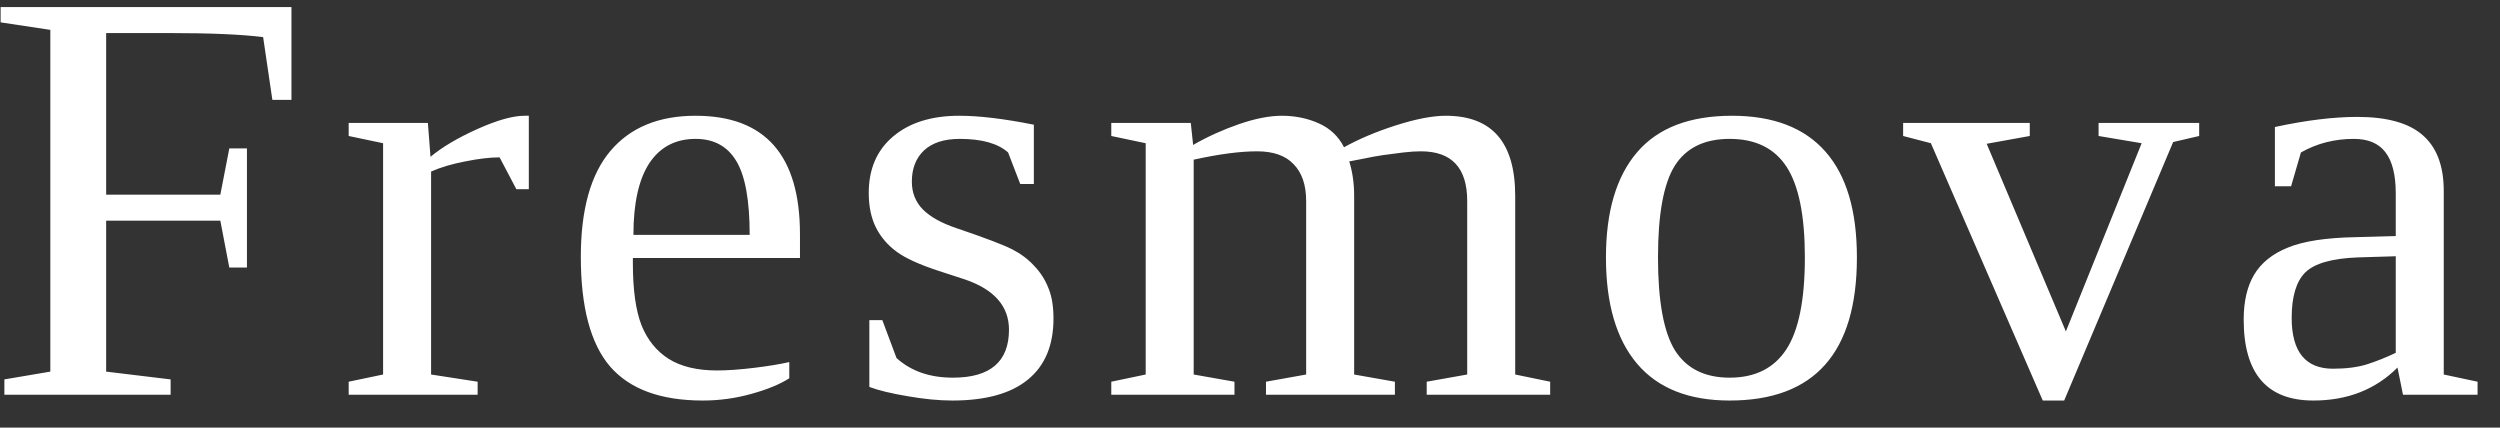 <svg width="76" height="13" viewBox="0 0 76 13" fill="none" xmlns="http://www.w3.org/2000/svg">
<rect x="0" y="0" width="76" height="13" fill="#333333" stroke="none"/>
<path d="M3.227 6.709V11.297L5.187 11.534V12H0.133V11.534L1.53 11.297V0.908L0.019 0.68V0.214H8.86V3.035H8.28L7.999 1.128C7.343 1.046 6.394 1.005 5.151 1.005H3.227V5.918H6.698L6.971 4.512H7.507V8.133H6.971L6.698 6.709H3.227ZM16.076 3.519V5.751H15.697L15.188 4.784C14.895 4.784 14.546 4.825 14.142 4.907C13.743 4.983 13.398 5.086 13.105 5.215V11.385L14.52 11.604V12H10.6V11.604L11.646 11.385V4.354L10.6 4.134V3.738H13.008L13.087 4.767C13.439 4.474 13.913 4.192 14.511 3.923C15.114 3.653 15.592 3.519 15.944 3.519H16.076ZM19.239 7.843V8.001C19.239 8.81 19.327 9.439 19.503 9.891C19.684 10.336 19.959 10.676 20.329 10.91C20.704 11.145 21.193 11.262 21.796 11.262C22.113 11.262 22.488 11.235 22.921 11.183C23.355 11.13 23.712 11.071 23.994 11.007V11.499C23.712 11.681 23.329 11.839 22.842 11.974C22.362 12.108 21.87 12.176 21.366 12.176C20.083 12.176 19.142 11.83 18.544 11.139C17.953 10.447 17.657 9.337 17.657 7.808C17.657 6.366 17.959 5.291 18.562 4.582C19.166 3.873 20.027 3.519 21.146 3.519C23.261 3.519 24.319 4.72 24.319 7.122V7.843H19.239ZM21.146 4.222C20.537 4.222 20.068 4.468 19.74 4.96C19.418 5.452 19.256 6.179 19.256 7.14H22.79C22.79 6.091 22.655 5.344 22.385 4.898C22.116 4.447 21.703 4.222 21.146 4.222ZM32.026 9.68C32.026 10.5 31.765 11.121 31.244 11.543C30.728 11.965 29.964 12.176 28.95 12.176C28.54 12.176 28.086 12.132 27.588 12.044C27.096 11.962 26.709 11.868 26.428 11.763V9.732H26.823L27.254 10.884C27.693 11.282 28.265 11.481 28.968 11.481C30.104 11.481 30.673 10.995 30.673 10.023C30.673 9.308 30.224 8.798 29.328 8.493L28.546 8.238C27.954 8.045 27.523 7.849 27.254 7.649C26.984 7.45 26.776 7.207 26.63 6.92C26.483 6.627 26.41 6.275 26.41 5.865C26.41 5.139 26.656 4.567 27.148 4.151C27.646 3.729 28.317 3.519 29.161 3.519C29.765 3.519 30.52 3.609 31.429 3.791V5.593H31.015L30.646 4.635C30.336 4.359 29.846 4.222 29.179 4.222C28.704 4.222 28.341 4.339 28.089 4.573C27.843 4.808 27.72 5.124 27.72 5.522C27.72 5.856 27.831 6.138 28.054 6.366C28.282 6.595 28.625 6.785 29.082 6.938C29.943 7.23 30.506 7.444 30.769 7.579C31.033 7.714 31.256 7.881 31.437 8.08C31.625 8.273 31.768 8.496 31.868 8.748C31.974 9 32.026 9.311 32.026 9.68ZM36.271 4.406C36.71 4.154 37.176 3.943 37.668 3.773C38.16 3.604 38.594 3.519 38.969 3.519C39.373 3.519 39.745 3.595 40.085 3.747C40.431 3.899 40.689 4.143 40.858 4.477C41.31 4.225 41.837 4.002 42.441 3.809C43.05 3.615 43.554 3.519 43.952 3.519C45.358 3.519 46.062 4.33 46.062 5.953V11.385L47.125 11.604V12H43.372V11.604L44.603 11.385V6.111C44.603 5.104 44.134 4.6 43.196 4.6C43.044 4.6 42.865 4.611 42.66 4.635C42.461 4.658 42.259 4.685 42.054 4.714C41.855 4.743 41.661 4.778 41.474 4.819C41.292 4.854 41.14 4.884 41.017 4.907C41.116 5.224 41.166 5.572 41.166 5.953V11.385L42.405 11.604V12H38.486V11.604L39.707 11.385V6.111C39.707 5.625 39.581 5.253 39.329 4.995C39.083 4.731 38.711 4.6 38.213 4.6C37.697 4.6 37.056 4.685 36.288 4.854V11.385L37.528 11.604V12H33.783V11.604L34.829 11.385V4.354L33.783 4.134V3.738H36.2L36.271 4.406ZM56.45 7.825C56.45 10.726 55.16 12.176 52.582 12.176C51.34 12.176 50.403 11.804 49.77 11.06C49.137 10.315 48.821 9.237 48.821 7.825C48.821 6.431 49.137 5.364 49.77 4.626C50.403 3.888 51.364 3.519 52.653 3.519C53.907 3.519 54.853 3.882 55.492 4.608C56.13 5.329 56.45 6.401 56.45 7.825ZM54.868 7.825C54.868 6.56 54.683 5.643 54.314 5.074C53.945 4.506 53.368 4.222 52.582 4.222C51.815 4.222 51.258 4.494 50.913 5.039C50.573 5.584 50.403 6.513 50.403 7.825C50.403 9.155 50.576 10.099 50.921 10.655C51.273 11.206 51.827 11.481 52.582 11.481C53.356 11.481 53.93 11.194 54.305 10.62C54.68 10.046 54.868 9.114 54.868 7.825ZM62.751 12.176H62.1L58.699 4.354L57.855 4.134V3.738H61.705V4.134L60.395 4.371L62.803 10.075L65.106 4.354L63.797 4.134V3.738H66.855V4.134L66.064 4.318L62.751 12.176ZM71.662 3.554C72.564 3.554 73.227 3.738 73.648 4.107C74.076 4.477 74.29 5.042 74.29 5.804V11.385L75.318 11.604V12H73.051L72.884 11.174C72.216 11.842 71.363 12.176 70.326 12.176C68.914 12.176 68.208 11.355 68.208 9.715C68.208 9.164 68.313 8.71 68.524 8.353C68.741 7.989 69.084 7.714 69.553 7.526C70.021 7.333 70.701 7.228 71.592 7.21L72.831 7.175V5.883C72.831 5.314 72.725 4.896 72.515 4.626C72.309 4.356 71.99 4.222 71.557 4.222C70.971 4.222 70.434 4.359 69.948 4.635L69.649 5.663H69.157V3.861C70.106 3.656 70.941 3.554 71.662 3.554ZM72.831 7.79L71.68 7.825C70.894 7.854 70.361 8.007 70.08 8.282C69.805 8.558 69.667 9.018 69.667 9.662C69.667 10.693 70.086 11.209 70.924 11.209C71.322 11.209 71.665 11.165 71.952 11.077C72.245 10.983 72.538 10.866 72.831 10.726V7.79Z" fill="white"/>
</svg>

